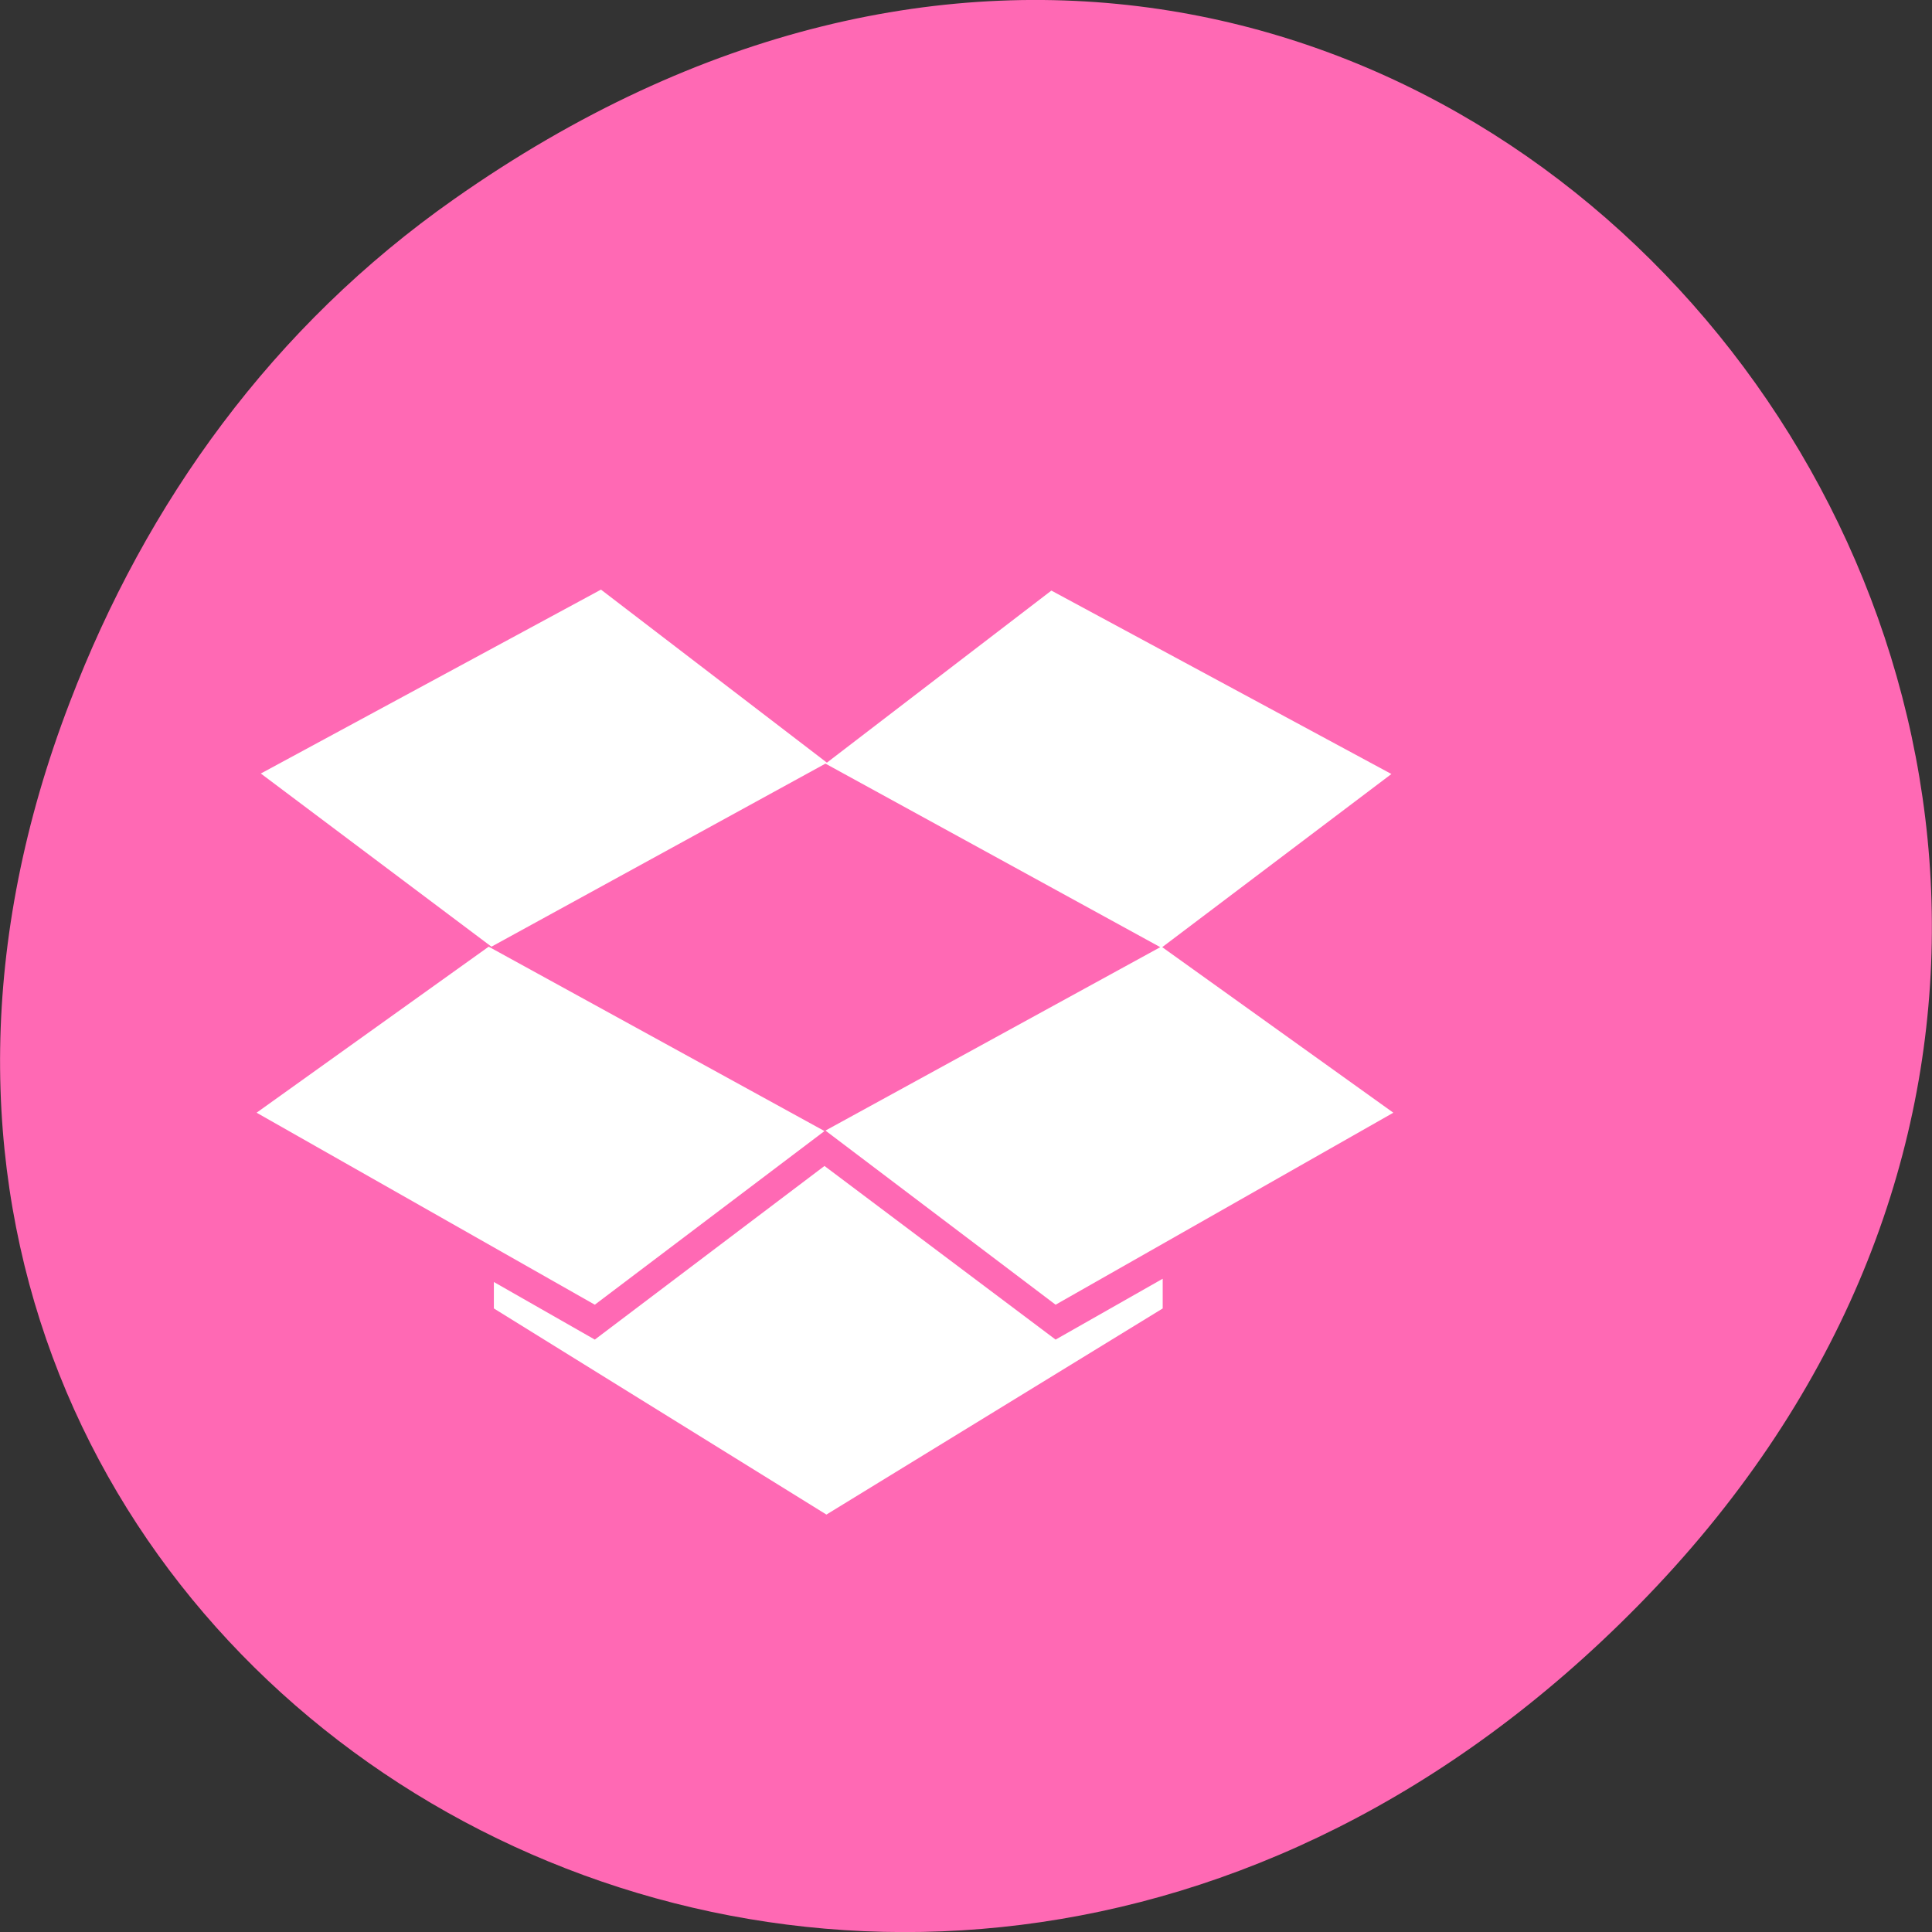
<svg xmlns="http://www.w3.org/2000/svg" xmlns:xlink="http://www.w3.org/1999/xlink" width="16px" height="16px" viewBox="0 0 16 16" version="1.1">
<rect x="0" y="0" width="16" height="16" fill="#333333" stroke="none"/>
<g id="surface1">
<path style=" stroke:none;fill-rule:nonzero;fill:rgb(100%,41.176%,70.588%);fill-opacity:1;" d="M 3.762 1.648 C 11.945 -4.105 20.234 6.52 13.566 13.297 C 7.285 19.684 -2.477 13.766 0.578 5.816 C 1.211 4.16 2.258 2.703 3.762 1.648 Z M 3.762 1.648 "/>
<path style=" stroke:none;fill-rule:nonzero;fill:rgb(100%,100%,100%);fill-opacity:1;" d="M 4.977 4.883 L 2.16 6.406 L 4.07 7.84 L 6.836 6.324 L 9.609 7.844 L 6.836 9.363 L 8.742 10.805 L 11.539 9.215 L 9.625 7.844 L 11.523 6.41 L 8.707 4.891 L 6.848 6.316 Z M 4.047 7.84 L 2.125 9.215 L 4.926 10.805 L 6.828 9.367 Z M 6.828 9.656 L 4.926 11.094 L 4.09 10.617 L 4.09 10.836 L 6.844 12.543 L 9.629 10.836 L 9.629 10.59 L 8.742 11.094 Z M 6.828 9.656 "/>
</g>
</svg>
